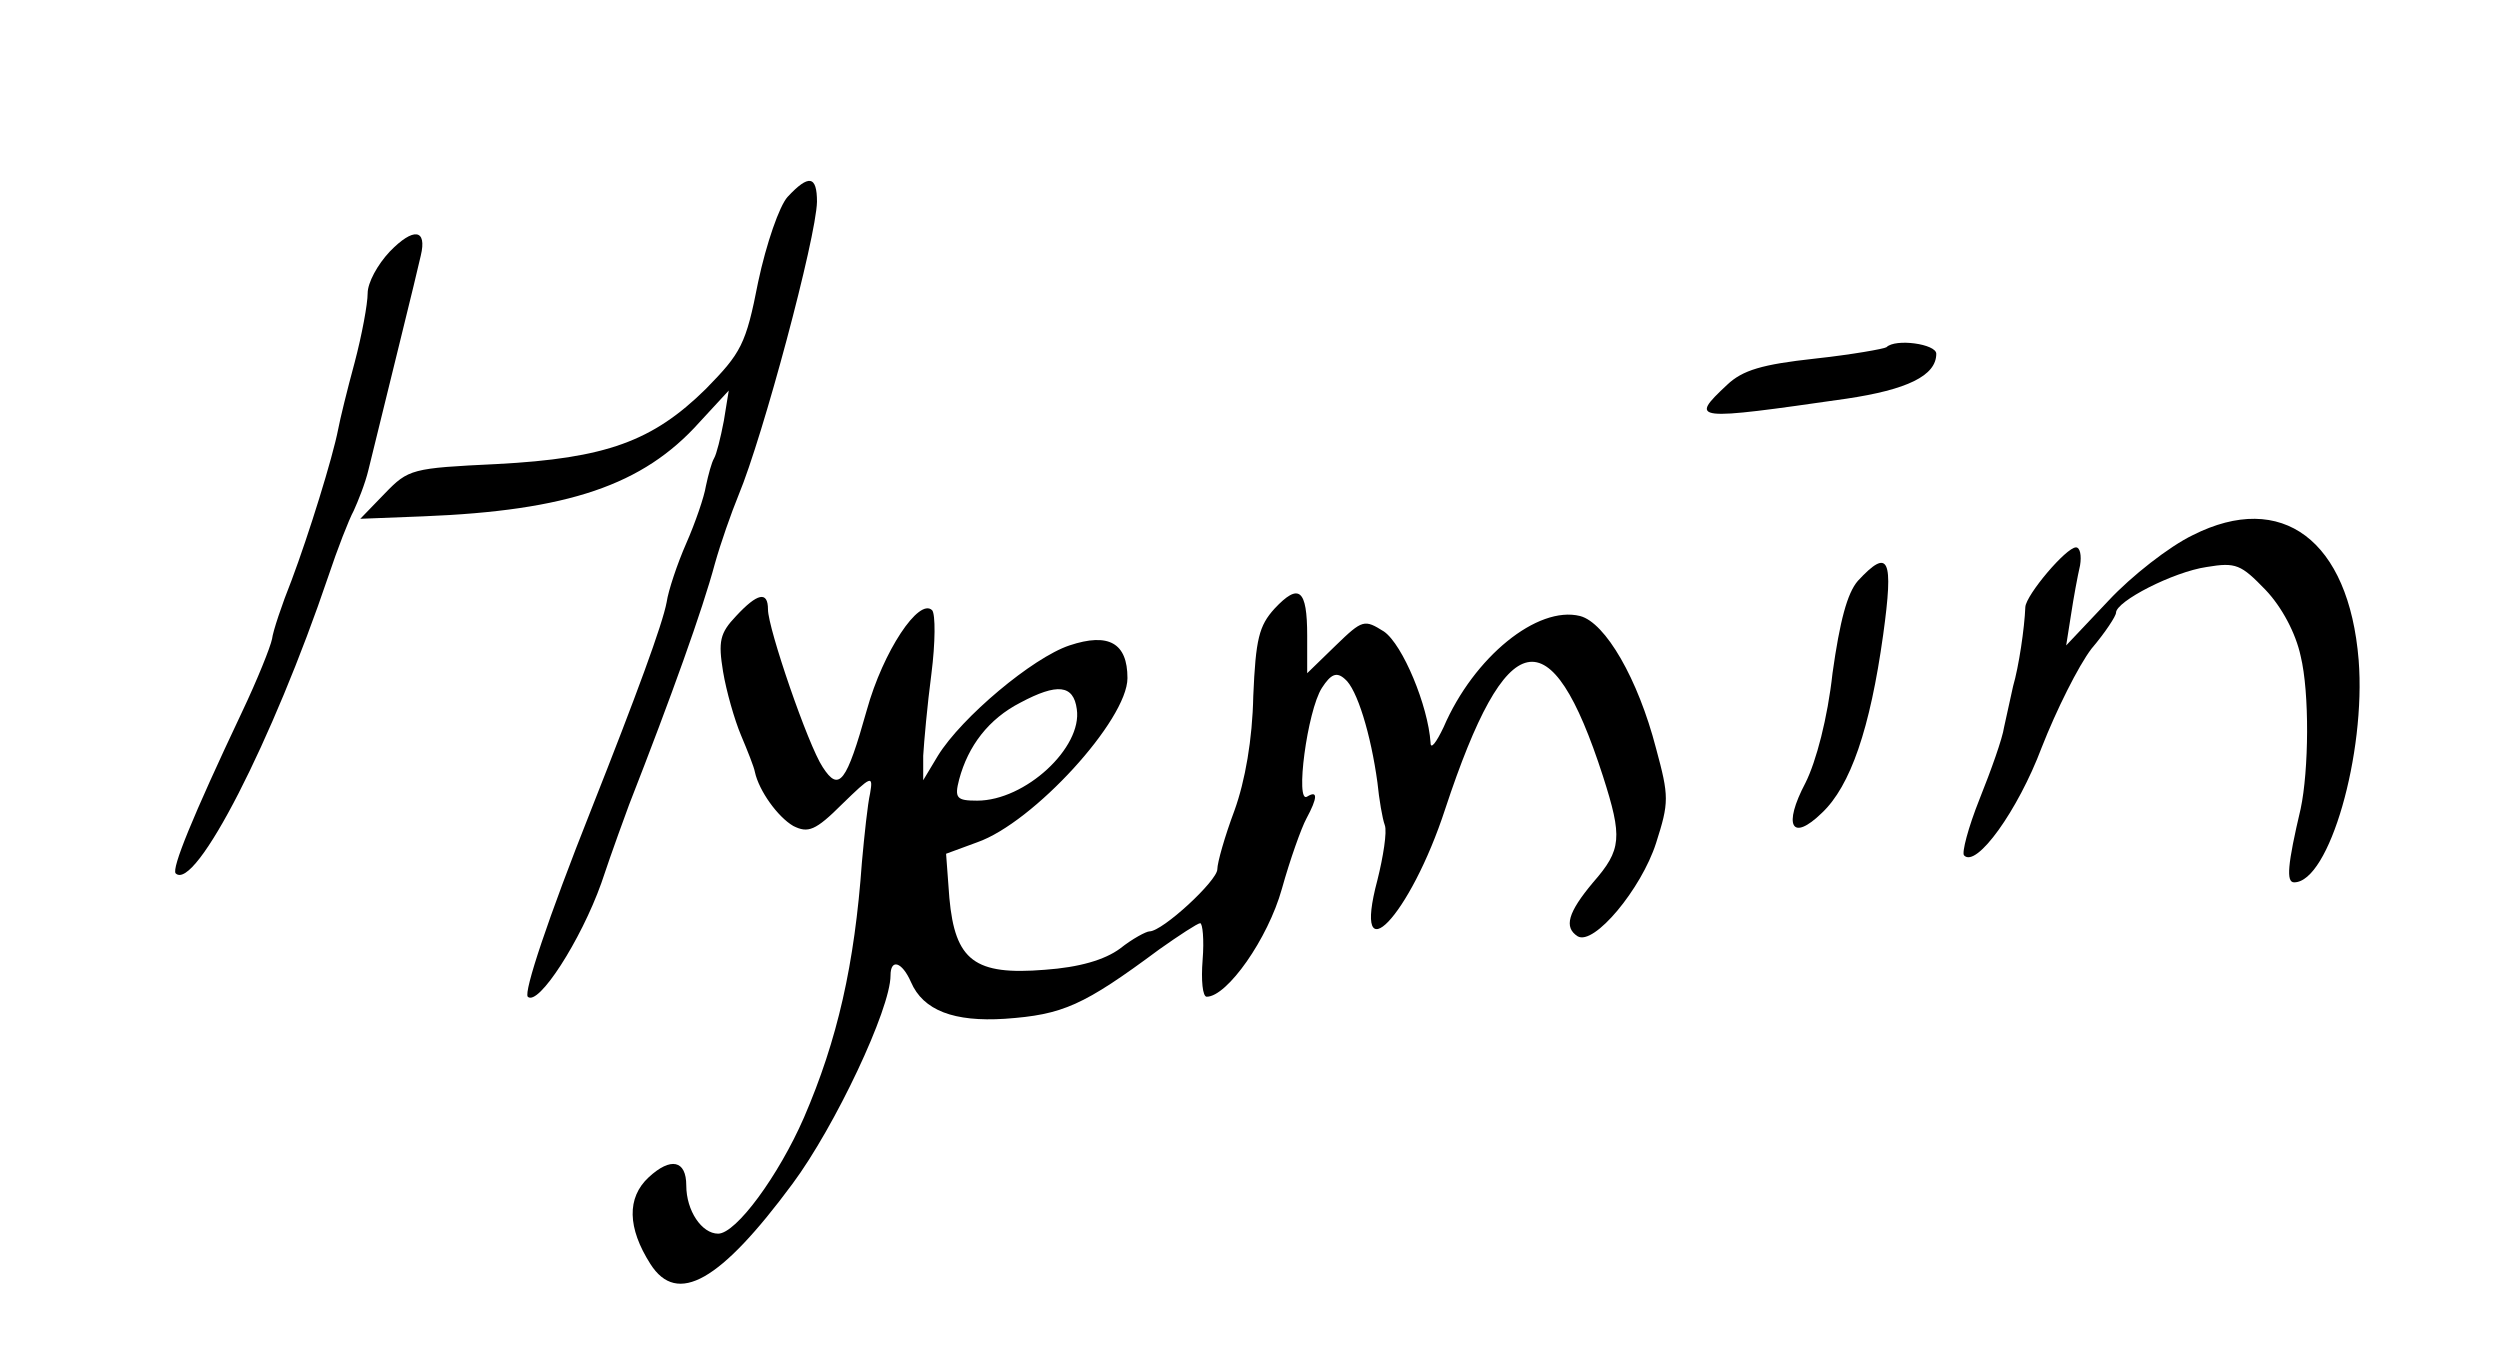 <?xml version="1.0" standalone="no"?>
<!DOCTYPE svg PUBLIC "-//W3C//DTD SVG 20010904//EN"
 "http://www.w3.org/TR/2001/REC-SVG-20010904/DTD/svg10.dtd">
<svg version="1.0" xmlns="http://www.w3.org/2000/svg"
 width="306pt" height="165pt" viewBox="0 0 306 165"
 preserveAspectRatio="xMidYMid meet">

<g transform="translate(0,165) scale(0.1,-0.1)"
fill="#000000" stroke="none">
<path d="M964 1409 c-10 -11 -26 -57 -36 -104 -15 -77 -21 -87 -64 -131 -65
-64 -122 -85 -256 -92 -104 -5 -108 -6 -137 -36 l-30 -31 77 3 c177 7 269 38
338 115 l36 39 -6 -37 c-4 -21 -9 -41 -12 -46 -3 -5 -7 -20 -10 -34 -2 -13
-13 -45 -24 -70 -11 -25 -22 -58 -24 -72 -5 -27 -37 -114 -92 -253 -54 -136
-83 -224 -78 -230 13 -12 65 69 90 139 14 42 30 85 34 96 52 133 90 239 105
295 7 25 20 62 29 84 30 72 95 315 96 359 0 32 -10 34 -36 6z"/>
<path d="M477 1342 c-15 -16 -27 -38 -27 -51 0 -13 -7 -51 -16 -85 -9 -33 -18
-70 -20 -81 -7 -36 -36 -129 -57 -185 -12 -30 -23 -63 -24 -72 -2 -10 -18 -50
-37 -90 -61 -129 -86 -191 -81 -197 24 -23 119 163 187 364 11 33 25 69 31 80
5 11 14 33 18 50 20 82 60 243 64 262 8 33 -9 35 -38 5z"/>
<path d="M2309 1225 c-3 -2 -42 -9 -88 -14 -64 -7 -88 -14 -107 -32 -47 -44
-42 -44 146 -17 74 11 110 28 110 55 0 12 -50 19 -61 8z"/>
<path d="M2684 995 c-29 -14 -75 -50 -103 -80 l-52 -55 6 38 c3 20 8 47 11 60
2 12 0 22 -5 22 -12 0 -61 -58 -62 -73 -1 -26 -8 -73 -15 -97 -3 -14 -8 -36
-11 -50 -2 -14 -16 -53 -30 -88 -14 -35 -22 -66 -19 -69 15 -16 66 55 95 132
18 46 45 100 61 121 17 20 30 40 30 44 0 14 70 50 111 56 36 6 42 3 72 -28 20
-21 37 -53 43 -81 11 -45 10 -140 0 -187 -16 -68 -18 -90 -8 -90 43 0 88 158
79 272 -12 147 -94 208 -203 153z"/>
<path d="M2274 939 c-13 -15 -22 -49 -31 -113 -6 -55 -20 -108 -33 -134 -28
-53 -17 -73 20 -37 35 33 59 103 75 218 13 94 7 107 -31 66z"/>
<path d="M1560 905 c-19 -21 -23 -37 -26 -107 -1 -53 -10 -104 -23 -140 -12
-32 -21 -64 -21 -72 0 -14 -67 -76 -83 -76 -4 0 -21 -9 -36 -21 -19 -14 -50
-23 -92 -26 -86 -7 -110 11 -117 88 l-4 54 38 14 c69 24 184 150 184 201 0 43
-23 56 -71 40 -45 -15 -132 -88 -161 -135 l-18 -30 0 30 c1 17 5 62 10 100 5
39 5 73 1 78 -16 16 -60 -50 -80 -122 -25 -89 -34 -101 -54 -70 -18 27 -67
170 -67 193 0 23 -13 20 -39 -8 -20 -21 -22 -31 -16 -68 4 -24 14 -59 22 -78
8 -19 16 -39 17 -45 5 -23 28 -55 47 -66 18 -9 27 -6 60 27 35 34 38 36 34 13
-3 -13 -7 -51 -10 -84 -9 -126 -30 -218 -71 -313 -31 -71 -83 -142 -105 -142
-20 0 -39 28 -39 59 0 31 -19 35 -46 10 -27 -25 -26 -62 2 -106 33 -52 86 -21
174 98 52 70 120 214 120 255 0 21 14 17 25 -8 15 -35 53 -49 115 -45 71 5 96
16 189 85 24 17 47 32 50 32 3 0 5 -20 3 -45 -2 -25 0 -45 5 -45 25 0 75 71
92 132 10 36 24 75 30 86 14 26 14 35 1 27 -15 -10 0 105 18 133 11 17 18 20
28 11 15 -12 32 -68 40 -127 2 -20 6 -44 9 -52 3 -8 -2 -39 -9 -67 -32 -120
40 -45 83 87 75 227 129 238 193 40 24 -75 23 -90 -12 -130 -31 -37 -36 -55
-19 -66 20 -12 78 58 96 114 16 50 16 57 0 116 -22 85 -62 154 -93 162 -52 13
-130 -50 -167 -136 -9 -19 -16 -28 -16 -19 -3 45 -34 120 -57 136 -24 15 -26
15 -59 -17 l-35 -34 0 46 c0 57 -10 65 -40 33z m-242 -123 c7 -47 -63 -112
-122 -112 -25 0 -28 3 -22 26 11 41 36 74 75 94 45 24 65 22 69 -8z"/>
</g>
</svg>
